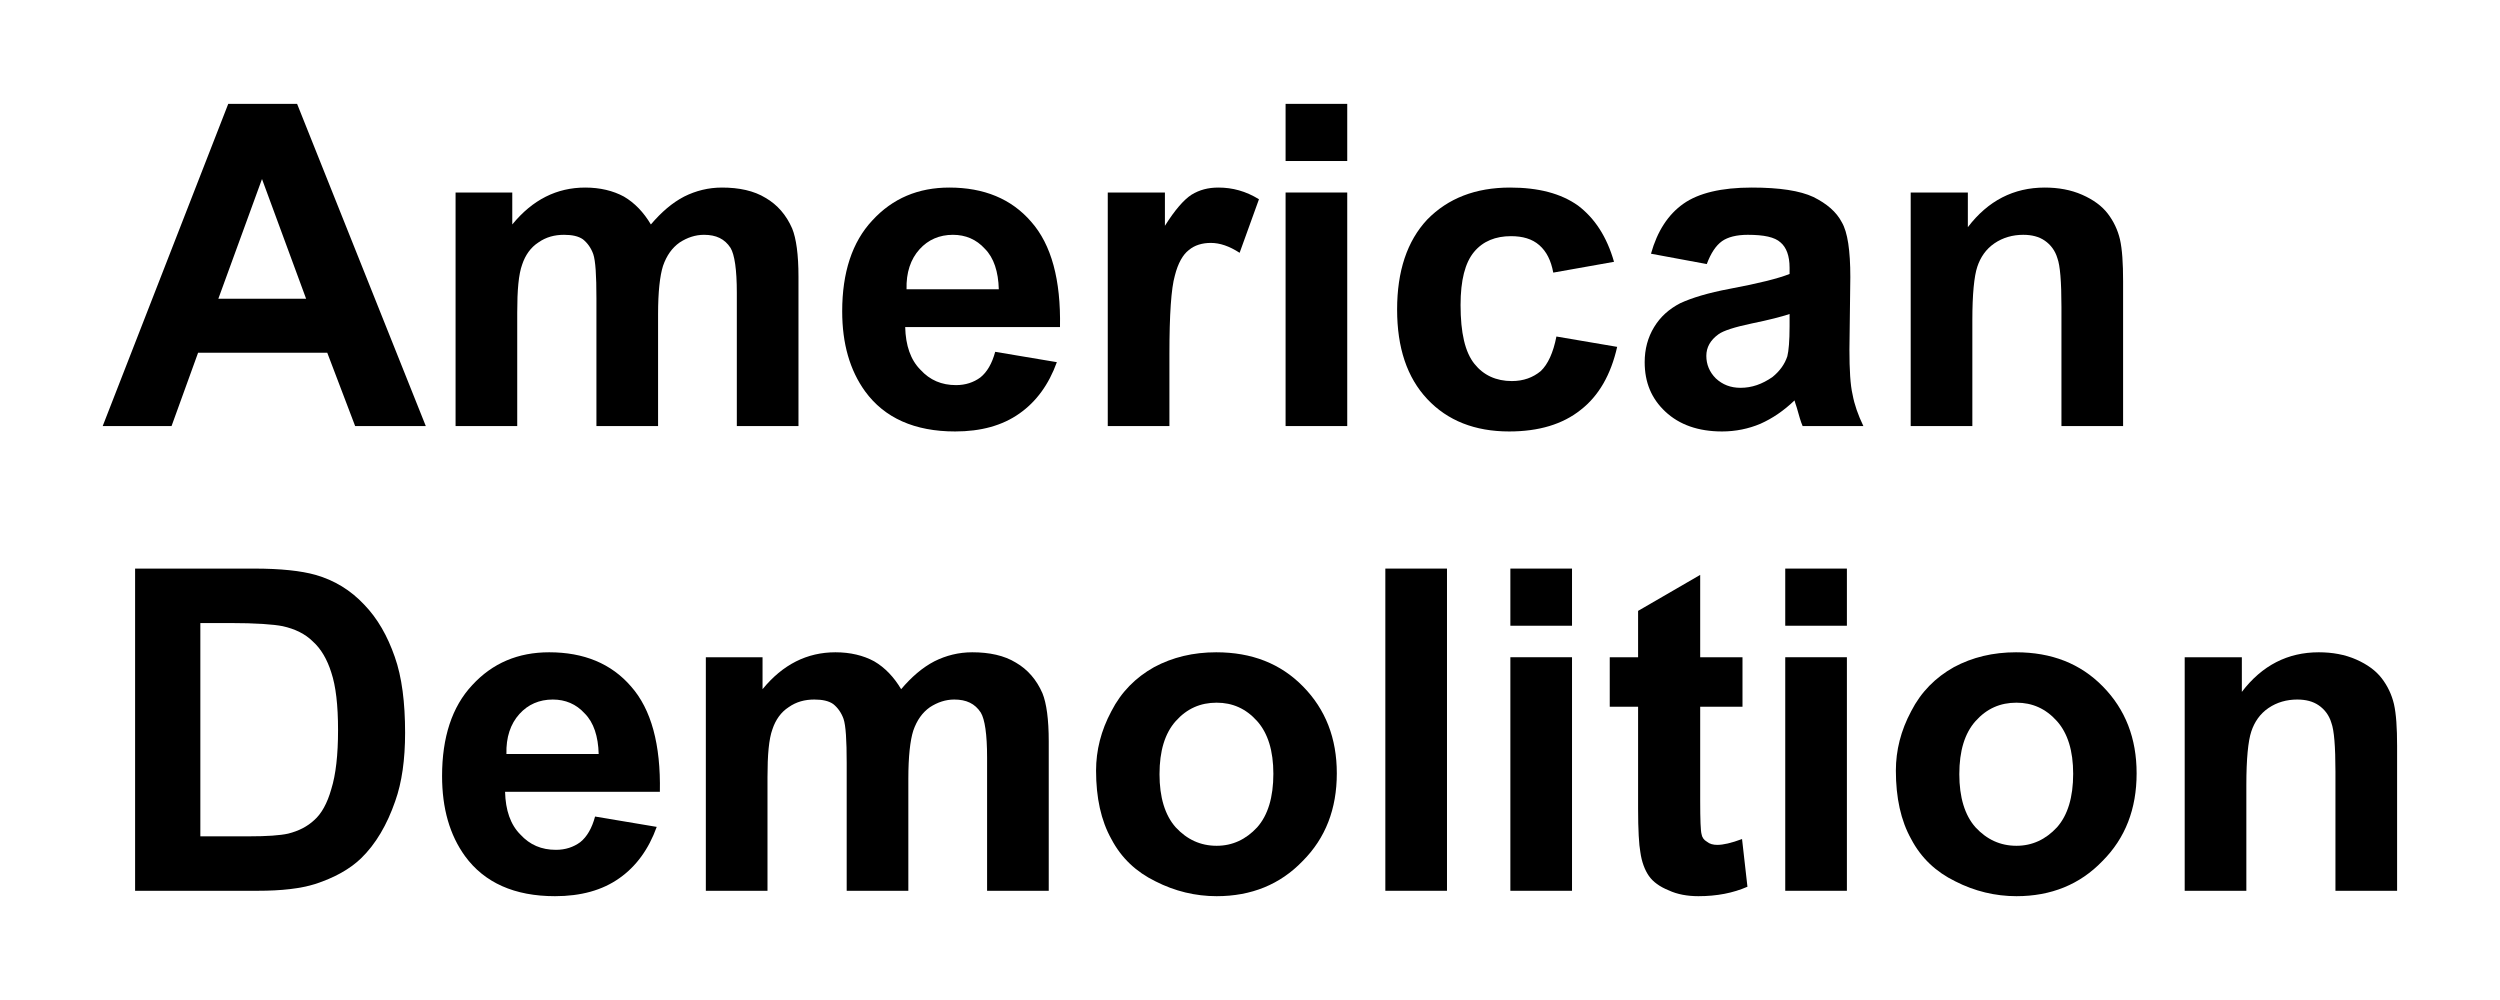 <?xml version="1.0" encoding="UTF-8" standalone="no"?>
<!DOCTYPE svg PUBLIC "-//W3C//DTD SVG 1.1//EN" "http://www.w3.org/Graphics/SVG/1.1/DTD/svg11.dtd">
<svg width="100%" height="100%" viewBox="0 0 600 240" version="1.1" xmlns="http://www.w3.org/2000/svg" xmlns:xlink="http://www.w3.org/1999/xlink" xml:space="preserve" xmlns:serif="http://www.serif.com/" style="fill-rule:evenodd;clip-rule:evenodd;stroke-linejoin:round;stroke-miterlimit:2;">
    <g transform="matrix(1,0,0,1,-164.926,-150.731)">
        <g transform="matrix(108,0,0,108,189.573,252.986)">
            <path d="M0.718,-0L0.561,-0L0.499,-0.163L0.212,-0.163L0.153,-0L0,-0L0.279,-0.716L0.432,-0.716L0.718,-0ZM0.452,-0.283L0.354,-0.549L0.257,-0.283L0.452,-0.283Z" style="fill-rule:nonzero;"/>
        </g>
        <g transform="matrix(108,0,0,108,267.568,252.986)">
            <path d="M0.062,-0.519L0.188,-0.519L0.188,-0.448C0.233,-0.503 0.287,-0.53 0.35,-0.53C0.383,-0.53 0.412,-0.523 0.436,-0.51C0.46,-0.496 0.48,-0.475 0.496,-0.448C0.519,-0.475 0.543,-0.496 0.57,-0.51C0.596,-0.523 0.624,-0.53 0.654,-0.53C0.692,-0.53 0.725,-0.523 0.751,-0.507C0.777,-0.492 0.797,-0.469 0.81,-0.439C0.819,-0.417 0.824,-0.381 0.824,-0.332L0.824,-0L0.687,-0L0.687,-0.296C0.687,-0.348 0.682,-0.381 0.673,-0.396C0.66,-0.416 0.641,-0.425 0.614,-0.425C0.595,-0.425 0.577,-0.419 0.56,-0.408C0.543,-0.396 0.531,-0.379 0.523,-0.356C0.516,-0.334 0.512,-0.298 0.512,-0.249L0.512,-0L0.375,-0L0.375,-0.284C0.375,-0.335 0.373,-0.367 0.368,-0.382C0.363,-0.396 0.355,-0.407 0.345,-0.415C0.335,-0.422 0.321,-0.425 0.303,-0.425C0.282,-0.425 0.263,-0.42 0.246,-0.408C0.229,-0.397 0.217,-0.38 0.21,-0.359C0.202,-0.337 0.199,-0.302 0.199,-0.252L0.199,-0L0.062,-0L0.062,-0.519Z" style="fill-rule:nonzero;"/>
        </g>
        <g transform="matrix(108,0,0,108,363.597,252.986)">
            <path d="M0.372,-0.165L0.509,-0.142C0.491,-0.092 0.463,-0.054 0.426,-0.028C0.388,-0.001 0.34,0.012 0.283,0.012C0.193,0.012 0.126,-0.018 0.083,-0.077C0.049,-0.124 0.032,-0.183 0.032,-0.255C0.032,-0.341 0.054,-0.409 0.099,-0.457C0.144,-0.506 0.201,-0.53 0.27,-0.53C0.347,-0.53 0.408,-0.505 0.452,-0.454C0.497,-0.403 0.518,-0.325 0.516,-0.22L0.172,-0.22C0.173,-0.179 0.184,-0.147 0.206,-0.125C0.227,-0.102 0.253,-0.091 0.285,-0.091C0.306,-0.091 0.324,-0.097 0.339,-0.108C0.354,-0.12 0.365,-0.139 0.372,-0.165ZM0.38,-0.304C0.379,-0.343 0.369,-0.374 0.349,-0.394C0.33,-0.415 0.306,-0.425 0.278,-0.425C0.248,-0.425 0.223,-0.414 0.204,-0.393C0.184,-0.371 0.174,-0.341 0.175,-0.304L0.38,-0.304Z" style="fill-rule:nonzero;"/>
        </g>
        <g transform="matrix(108,0,0,108,423.661,252.986)">
            <path d="M0.203,-0L0.066,-0L0.066,-0.519L0.193,-0.519L0.193,-0.445C0.215,-0.48 0.235,-0.503 0.252,-0.514C0.27,-0.525 0.289,-0.53 0.312,-0.53C0.343,-0.53 0.373,-0.522 0.402,-0.504L0.359,-0.385C0.336,-0.4 0.315,-0.407 0.295,-0.407C0.276,-0.407 0.259,-0.402 0.246,-0.391C0.233,-0.381 0.222,-0.362 0.215,-0.334C0.207,-0.306 0.203,-0.248 0.203,-0.16L0.203,-0Z" style="fill-rule:nonzero;"/>
        </g>
        <g transform="matrix(108,0,0,108,465.691,252.986)">
            <path d="M0.072,-0.589L0.072,-0.716L0.209,-0.716L0.209,-0.589L0.072,-0.589ZM0.072,-0L0.072,-0.519L0.209,-0.519L0.209,-0L0.072,-0Z" style="fill-rule:nonzero;"/>
        </g>
        <g transform="matrix(108,0,0,108,495.697,252.986)">
            <path d="M0.524,-0.365L0.389,-0.341C0.384,-0.368 0.374,-0.388 0.358,-0.402C0.342,-0.416 0.321,-0.422 0.295,-0.422C0.261,-0.422 0.233,-0.411 0.213,-0.387C0.193,-0.363 0.183,-0.324 0.183,-0.269C0.183,-0.207 0.193,-0.164 0.214,-0.138C0.234,-0.113 0.262,-0.1 0.297,-0.1C0.323,-0.1 0.344,-0.108 0.361,-0.122C0.377,-0.137 0.389,-0.163 0.396,-0.199L0.531,-0.176C0.517,-0.114 0.49,-0.067 0.45,-0.036C0.41,-0.004 0.357,0.012 0.291,0.012C0.215,0.012 0.154,-0.012 0.109,-0.06C0.064,-0.108 0.042,-0.174 0.042,-0.259C0.042,-0.344 0.064,-0.411 0.109,-0.459C0.155,-0.506 0.216,-0.53 0.293,-0.53C0.356,-0.53 0.406,-0.517 0.444,-0.49C0.481,-0.462 0.508,-0.421 0.524,-0.365Z" style="fill-rule:nonzero;"/>
        </g>
        <g transform="matrix(108,0,0,108,555.761,252.986)">
            <path d="M0.174,-0.36L0.05,-0.383C0.064,-0.433 0.088,-0.47 0.122,-0.494C0.156,-0.518 0.207,-0.53 0.274,-0.53C0.336,-0.53 0.381,-0.523 0.411,-0.509C0.441,-0.494 0.462,-0.476 0.474,-0.453C0.487,-0.431 0.493,-0.39 0.493,-0.331L0.491,-0.17C0.491,-0.125 0.493,-0.091 0.498,-0.07C0.502,-0.048 0.51,-0.025 0.522,-0L0.387,-0C0.383,-0.009 0.379,-0.023 0.374,-0.041C0.371,-0.049 0.37,-0.054 0.369,-0.057C0.345,-0.034 0.32,-0.017 0.293,-0.005C0.267,0.006 0.238,0.012 0.208,0.012C0.155,0.012 0.113,-0.003 0.082,-0.032C0.051,-0.061 0.036,-0.097 0.036,-0.142C0.036,-0.171 0.043,-0.197 0.057,-0.22C0.071,-0.243 0.09,-0.26 0.115,-0.273C0.141,-0.285 0.177,-0.296 0.225,-0.305C0.289,-0.317 0.333,-0.328 0.358,-0.338L0.358,-0.352C0.358,-0.378 0.351,-0.397 0.338,-0.408C0.325,-0.42 0.301,-0.425 0.265,-0.425C0.24,-0.425 0.221,-0.42 0.208,-0.411C0.194,-0.401 0.183,-0.384 0.174,-0.36ZM0.358,-0.249C0.34,-0.243 0.313,-0.236 0.274,-0.228C0.236,-0.22 0.211,-0.212 0.2,-0.204C0.182,-0.191 0.173,-0.175 0.173,-0.156C0.173,-0.137 0.18,-0.12 0.194,-0.106C0.209,-0.092 0.227,-0.085 0.249,-0.085C0.274,-0.085 0.297,-0.093 0.32,-0.109C0.336,-0.122 0.347,-0.137 0.353,-0.155C0.356,-0.167 0.358,-0.189 0.358,-0.222L0.358,-0.249Z" style="fill-rule:nonzero;"/>
        </g>
        <g transform="matrix(108,0,0,108,615.825,252.986)">
            <path d="M0.543,-0L0.406,-0L0.406,-0.265C0.406,-0.321 0.403,-0.357 0.397,-0.373C0.392,-0.39 0.382,-0.403 0.369,-0.412C0.356,-0.421 0.34,-0.425 0.321,-0.425C0.298,-0.425 0.276,-0.419 0.257,-0.406C0.238,-0.393 0.226,-0.375 0.219,-0.354C0.212,-0.333 0.208,-0.293 0.208,-0.235L0.208,-0L0.071,-0L0.071,-0.519L0.198,-0.519L0.198,-0.442C0.243,-0.501 0.3,-0.53 0.369,-0.53C0.399,-0.53 0.427,-0.525 0.452,-0.514C0.477,-0.503 0.496,-0.489 0.509,-0.472C0.522,-0.455 0.531,-0.436 0.536,-0.415C0.541,-0.393 0.543,-0.362 0.543,-0.322L0.543,-0Z" style="fill-rule:nonzero;"/>
        </g>
        <g transform="matrix(108,0,0,108,189.573,364.519)">
            <path d="M0.072,-0.716L0.336,-0.716C0.396,-0.716 0.441,-0.711 0.473,-0.702C0.515,-0.69 0.551,-0.668 0.581,-0.636C0.611,-0.605 0.633,-0.566 0.649,-0.52C0.665,-0.475 0.672,-0.418 0.672,-0.351C0.672,-0.292 0.665,-0.241 0.65,-0.199C0.632,-0.147 0.607,-0.104 0.574,-0.072C0.549,-0.048 0.515,-0.029 0.472,-0.015C0.44,-0.005 0.398,-0 0.344,-0L0.072,-0L0.072,-0.716ZM0.217,-0.595L0.217,-0.121L0.325,-0.121C0.365,-0.121 0.394,-0.123 0.412,-0.127C0.436,-0.133 0.455,-0.143 0.47,-0.157C0.486,-0.171 0.499,-0.194 0.508,-0.226C0.518,-0.258 0.523,-0.302 0.523,-0.357C0.523,-0.413 0.518,-0.455 0.508,-0.485C0.499,-0.514 0.485,-0.538 0.467,-0.554C0.45,-0.571 0.427,-0.582 0.4,-0.588C0.38,-0.592 0.341,-0.595 0.282,-0.595L0.217,-0.595Z" style="fill-rule:nonzero;"/>
        </g>
        <g transform="matrix(108,0,0,108,267.568,364.519)">
            <path d="M0.372,-0.165L0.509,-0.142C0.491,-0.092 0.463,-0.054 0.426,-0.028C0.388,-0.001 0.34,0.012 0.283,0.012C0.193,0.012 0.126,-0.018 0.083,-0.077C0.049,-0.124 0.032,-0.183 0.032,-0.255C0.032,-0.341 0.054,-0.409 0.099,-0.457C0.144,-0.506 0.201,-0.53 0.27,-0.53C0.347,-0.53 0.408,-0.505 0.452,-0.454C0.497,-0.403 0.518,-0.325 0.516,-0.22L0.172,-0.22C0.173,-0.179 0.184,-0.147 0.206,-0.125C0.227,-0.102 0.253,-0.091 0.285,-0.091C0.306,-0.091 0.324,-0.097 0.339,-0.108C0.354,-0.12 0.365,-0.139 0.372,-0.165ZM0.38,-0.304C0.379,-0.343 0.369,-0.374 0.349,-0.394C0.33,-0.415 0.306,-0.425 0.278,-0.425C0.248,-0.425 0.223,-0.414 0.204,-0.393C0.184,-0.371 0.174,-0.341 0.175,-0.304L0.38,-0.304Z" style="fill-rule:nonzero;"/>
        </g>
        <g transform="matrix(108,0,0,108,327.632,364.519)">
            <path d="M0.062,-0.519L0.188,-0.519L0.188,-0.448C0.233,-0.503 0.287,-0.53 0.35,-0.53C0.383,-0.53 0.412,-0.523 0.436,-0.51C0.46,-0.496 0.48,-0.475 0.496,-0.448C0.519,-0.475 0.543,-0.496 0.57,-0.51C0.596,-0.523 0.624,-0.53 0.654,-0.53C0.692,-0.53 0.725,-0.523 0.751,-0.507C0.777,-0.492 0.797,-0.469 0.81,-0.439C0.819,-0.417 0.824,-0.381 0.824,-0.332L0.824,-0L0.687,-0L0.687,-0.296C0.687,-0.348 0.682,-0.381 0.673,-0.396C0.66,-0.416 0.641,-0.425 0.614,-0.425C0.595,-0.425 0.577,-0.419 0.56,-0.408C0.543,-0.396 0.531,-0.379 0.523,-0.356C0.516,-0.334 0.512,-0.298 0.512,-0.249L0.512,-0L0.375,-0L0.375,-0.284C0.375,-0.335 0.373,-0.367 0.368,-0.382C0.363,-0.396 0.355,-0.407 0.345,-0.415C0.335,-0.422 0.321,-0.425 0.303,-0.425C0.282,-0.425 0.263,-0.42 0.246,-0.408C0.229,-0.397 0.217,-0.38 0.21,-0.359C0.202,-0.337 0.199,-0.302 0.199,-0.252L0.199,-0L0.062,-0L0.062,-0.519Z" style="fill-rule:nonzero;"/>
        </g>
        <g transform="matrix(108,0,0,108,423.661,364.519)">
            <path d="M0.04,-0.267C0.04,-0.312 0.051,-0.356 0.074,-0.399C0.096,-0.442 0.128,-0.474 0.169,-0.497C0.21,-0.519 0.256,-0.53 0.307,-0.53C0.386,-0.53 0.45,-0.505 0.5,-0.454C0.55,-0.403 0.575,-0.339 0.575,-0.261C0.575,-0.182 0.55,-0.117 0.499,-0.066C0.449,-0.014 0.385,0.012 0.308,0.012C0.261,0.012 0.215,0.001 0.172,-0.021C0.129,-0.042 0.096,-0.073 0.074,-0.115C0.051,-0.156 0.04,-0.207 0.04,-0.267ZM0.181,-0.259C0.181,-0.208 0.193,-0.168 0.217,-0.141C0.242,-0.114 0.272,-0.1 0.308,-0.1C0.343,-0.1 0.373,-0.114 0.398,-0.141C0.422,-0.168 0.434,-0.208 0.434,-0.26C0.434,-0.311 0.422,-0.35 0.398,-0.377C0.373,-0.405 0.343,-0.418 0.308,-0.418C0.272,-0.418 0.242,-0.405 0.217,-0.377C0.193,-0.35 0.181,-0.311 0.181,-0.259Z" style="fill-rule:nonzero;"/>
        </g>
        <g transform="matrix(108,0,0,108,489.632,364.519)">
            <rect x="0.072" y="-0.716" width="0.137" height="0.716" style="fill-rule:nonzero;"/>
        </g>
        <g transform="matrix(108,0,0,108,519.638,364.519)">
            <path d="M0.072,-0.589L0.072,-0.716L0.209,-0.716L0.209,-0.589L0.072,-0.589ZM0.072,-0L0.072,-0.519L0.209,-0.519L0.209,-0L0.072,-0Z" style="fill-rule:nonzero;"/>
        </g>
        <g transform="matrix(108,0,0,108,549.644,364.519)">
            <path d="M0.31,-0.519L0.31,-0.409L0.216,-0.409L0.216,-0.2C0.216,-0.158 0.217,-0.133 0.219,-0.126C0.22,-0.119 0.224,-0.113 0.231,-0.109C0.237,-0.104 0.245,-0.102 0.254,-0.102C0.267,-0.102 0.285,-0.106 0.309,-0.115L0.321,-0.009C0.289,0.005 0.253,0.012 0.212,0.012C0.188,0.012 0.165,0.008 0.146,-0.001C0.126,-0.009 0.111,-0.02 0.102,-0.033C0.093,-0.046 0.086,-0.064 0.083,-0.086C0.08,-0.102 0.078,-0.135 0.078,-0.183L0.078,-0.409L0.015,-0.409L0.015,-0.519L0.078,-0.519L0.078,-0.622L0.216,-0.702L0.216,-0.519L0.31,-0.519Z" style="fill-rule:nonzero;"/>
        </g>
        <g transform="matrix(108,0,0,108,585.609,364.519)">
            <path d="M0.072,-0.589L0.072,-0.716L0.209,-0.716L0.209,-0.589L0.072,-0.589ZM0.072,-0L0.072,-0.519L0.209,-0.519L0.209,-0L0.072,-0Z" style="fill-rule:nonzero;"/>
        </g>
        <g transform="matrix(108,0,0,108,615.614,364.519)">
            <path d="M0.04,-0.267C0.04,-0.312 0.051,-0.356 0.074,-0.399C0.096,-0.442 0.128,-0.474 0.169,-0.497C0.21,-0.519 0.256,-0.53 0.307,-0.53C0.386,-0.53 0.45,-0.505 0.5,-0.454C0.55,-0.403 0.575,-0.339 0.575,-0.261C0.575,-0.182 0.55,-0.117 0.499,-0.066C0.449,-0.014 0.385,0.012 0.308,0.012C0.261,0.012 0.215,0.001 0.172,-0.021C0.129,-0.042 0.096,-0.073 0.074,-0.115C0.051,-0.156 0.04,-0.207 0.04,-0.267ZM0.181,-0.259C0.181,-0.208 0.193,-0.168 0.217,-0.141C0.242,-0.114 0.272,-0.1 0.308,-0.1C0.343,-0.1 0.373,-0.114 0.398,-0.141C0.422,-0.168 0.434,-0.208 0.434,-0.26C0.434,-0.311 0.422,-0.35 0.398,-0.377C0.373,-0.405 0.343,-0.418 0.308,-0.418C0.272,-0.418 0.242,-0.405 0.217,-0.377C0.193,-0.35 0.181,-0.311 0.181,-0.259Z" style="fill-rule:nonzero;"/>
        </g>
        <g transform="matrix(108,0,0,108,681.585,364.519)">
            <path d="M0.543,-0L0.406,-0L0.406,-0.265C0.406,-0.321 0.403,-0.357 0.397,-0.373C0.392,-0.39 0.382,-0.403 0.369,-0.412C0.356,-0.421 0.34,-0.425 0.321,-0.425C0.298,-0.425 0.276,-0.419 0.257,-0.406C0.238,-0.393 0.226,-0.375 0.219,-0.354C0.212,-0.333 0.208,-0.293 0.208,-0.235L0.208,-0L0.071,-0L0.071,-0.519L0.198,-0.519L0.198,-0.442C0.243,-0.501 0.3,-0.53 0.369,-0.53C0.399,-0.53 0.427,-0.525 0.452,-0.514C0.477,-0.503 0.496,-0.489 0.509,-0.472C0.522,-0.455 0.531,-0.436 0.536,-0.415C0.541,-0.393 0.543,-0.362 0.543,-0.322L0.543,-0Z" style="fill-rule:nonzero;"/>
        </g>
    </g>
</svg>
